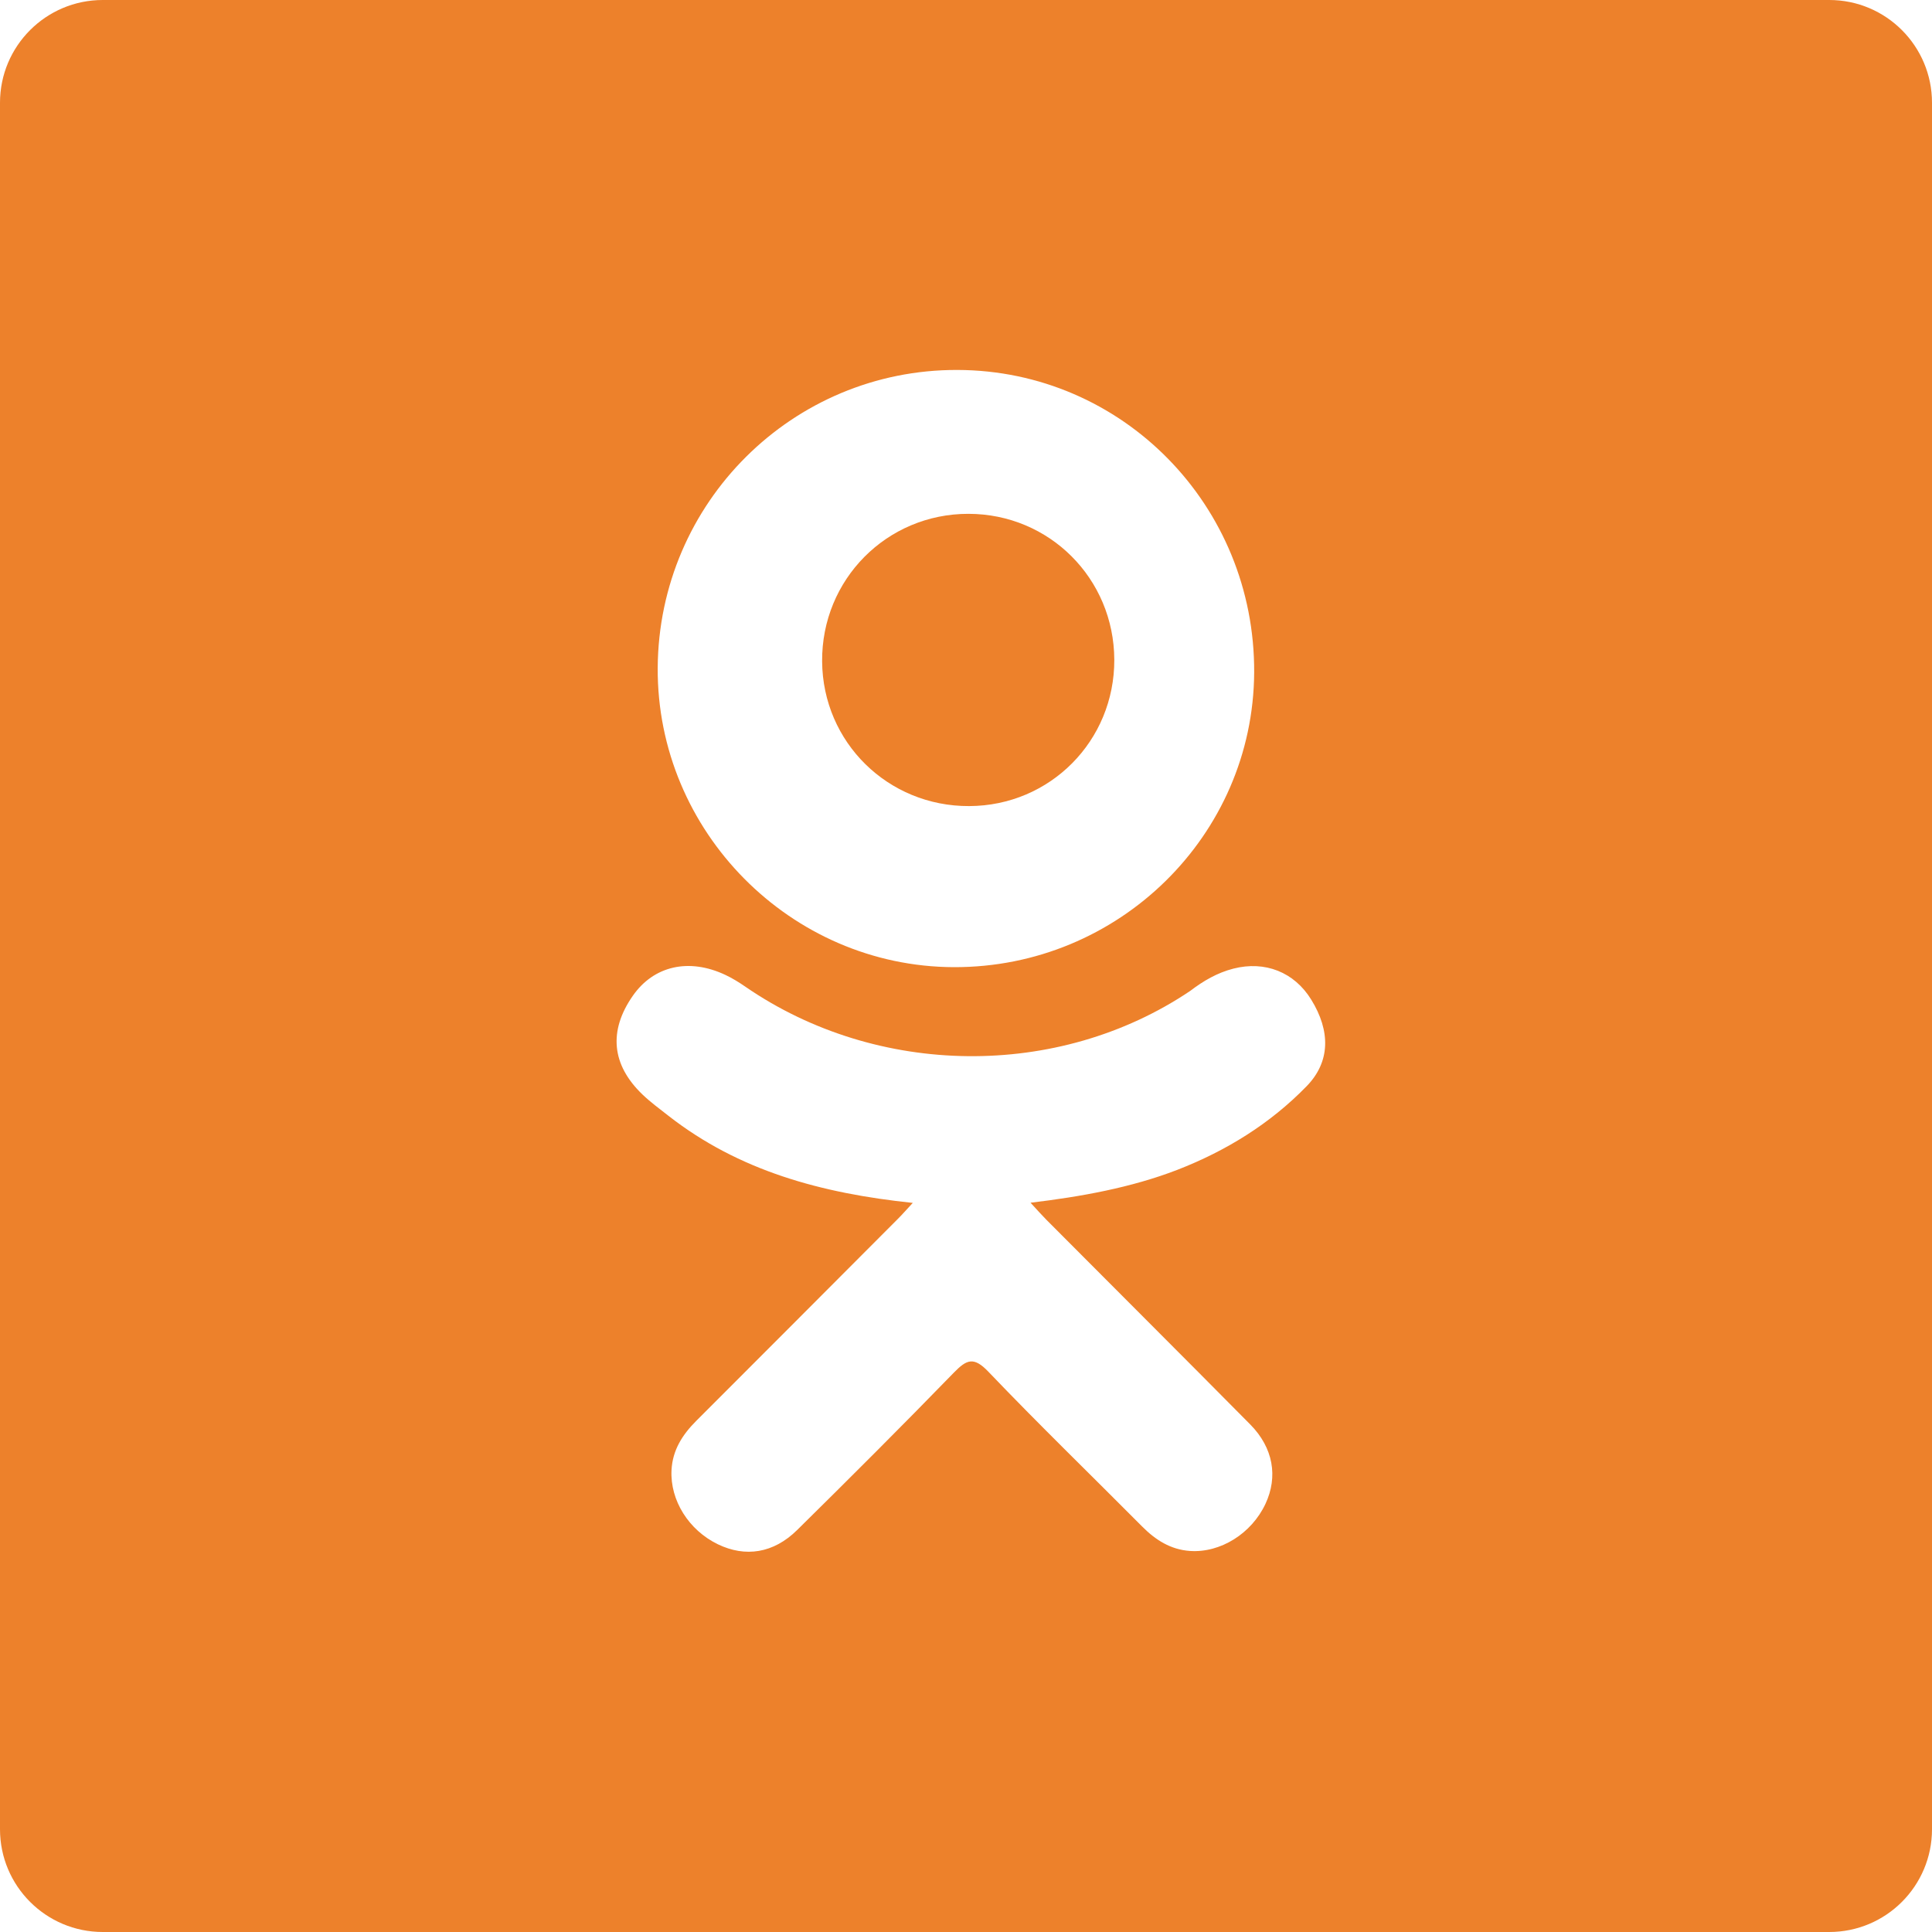 <?xml version="1.0" encoding="UTF-8"?>
<svg width="70px" height="70px" viewBox="0 0 70 70" version="1.1" xmlns="http://www.w3.org/2000/svg" xmlns:xlink="http://www.w3.org/1999/xlink">
    <!-- Generator: Sketch 47 (45396) - http://www.bohemiancoding.com/sketch -->
    <title>49605</title>
    <desc>Created with Sketch.</desc>
    <defs></defs>
    <g id="Review+" stroke="none" stroke-width="1" fill="none" fill-rule="evenodd">
        <g id="WILD_FISH_review_1440" transform="translate(-235, -1109)" fill-rule="nonzero" fill="#ED812B">
            <g id="Group-34" transform="translate(165, 1049)">
                <g id="49605" transform="translate(70, 60)">
                    <path d="M35.114,29.206 C38.047,29.197 40.384,26.841 40.373,23.901 C40.361,20.961 38.021,18.619 35.087,18.617 C32.128,18.614 29.764,20.998 29.787,23.965 C29.809,26.894 32.172,29.218 35.114,29.206 Z" id="Shape"></path>
                    <path d="M66.277,0 L3.723,0 C1.667,0 0,1.667 0,3.723 L0,66.277 C0,68.333 1.667,70 3.723,70 L66.277,70 C68.333,70 70,68.333 70,66.277 L70,3.723 C70,1.667 68.333,0 66.277,0 Z M34.687,13.404 C40.669,13.419 45.471,18.313 45.441,24.363 C45.409,30.272 40.529,35.062 34.557,35.042 C28.645,35.022 23.796,30.121 23.83,24.199 C23.865,18.212 28.717,13.386 34.687,13.404 Z M47.339,39.358 C46.017,40.717 44.425,41.699 42.656,42.386 C40.984,43.032 39.152,43.36 37.338,43.577 C37.612,43.875 37.741,44.02 37.911,44.193 C40.373,46.667 42.845,49.13 45.299,51.611 C46.134,52.456 46.311,53.504 45.85,54.488 C45.346,55.564 44.219,56.27 43.114,56.194 C42.414,56.145 41.868,55.797 41.384,55.31 C39.526,53.44 37.632,51.605 35.813,49.702 C35.283,49.147 35.029,49.251 34.56,49.733 C32.691,51.657 30.793,53.552 28.883,55.435 C28.025,56.282 27.004,56.433 26.008,55.951 C24.95,55.438 24.278,54.359 24.33,53.272 C24.366,52.539 24.727,51.979 25.231,51.476 C27.666,49.043 30.095,46.605 32.526,44.168 C32.688,44.007 32.838,43.834 33.072,43.583 C29.757,43.237 26.769,42.422 24.211,40.421 C23.894,40.172 23.566,39.932 23.275,39.653 C22.156,38.578 22.043,37.347 22.929,36.078 C23.686,34.992 24.96,34.7 26.282,35.323 C26.539,35.444 26.782,35.595 27.016,35.757 C31.784,39.033 38.334,39.124 43.12,35.905 C43.594,35.544 44.101,35.244 44.689,35.095 C45.832,34.802 46.896,35.221 47.509,36.22 C48.212,37.359 48.203,38.473 47.339,39.358 Z" id="Shape"></path>
                </g>
            </g>
        </g>
    </g>
</svg>